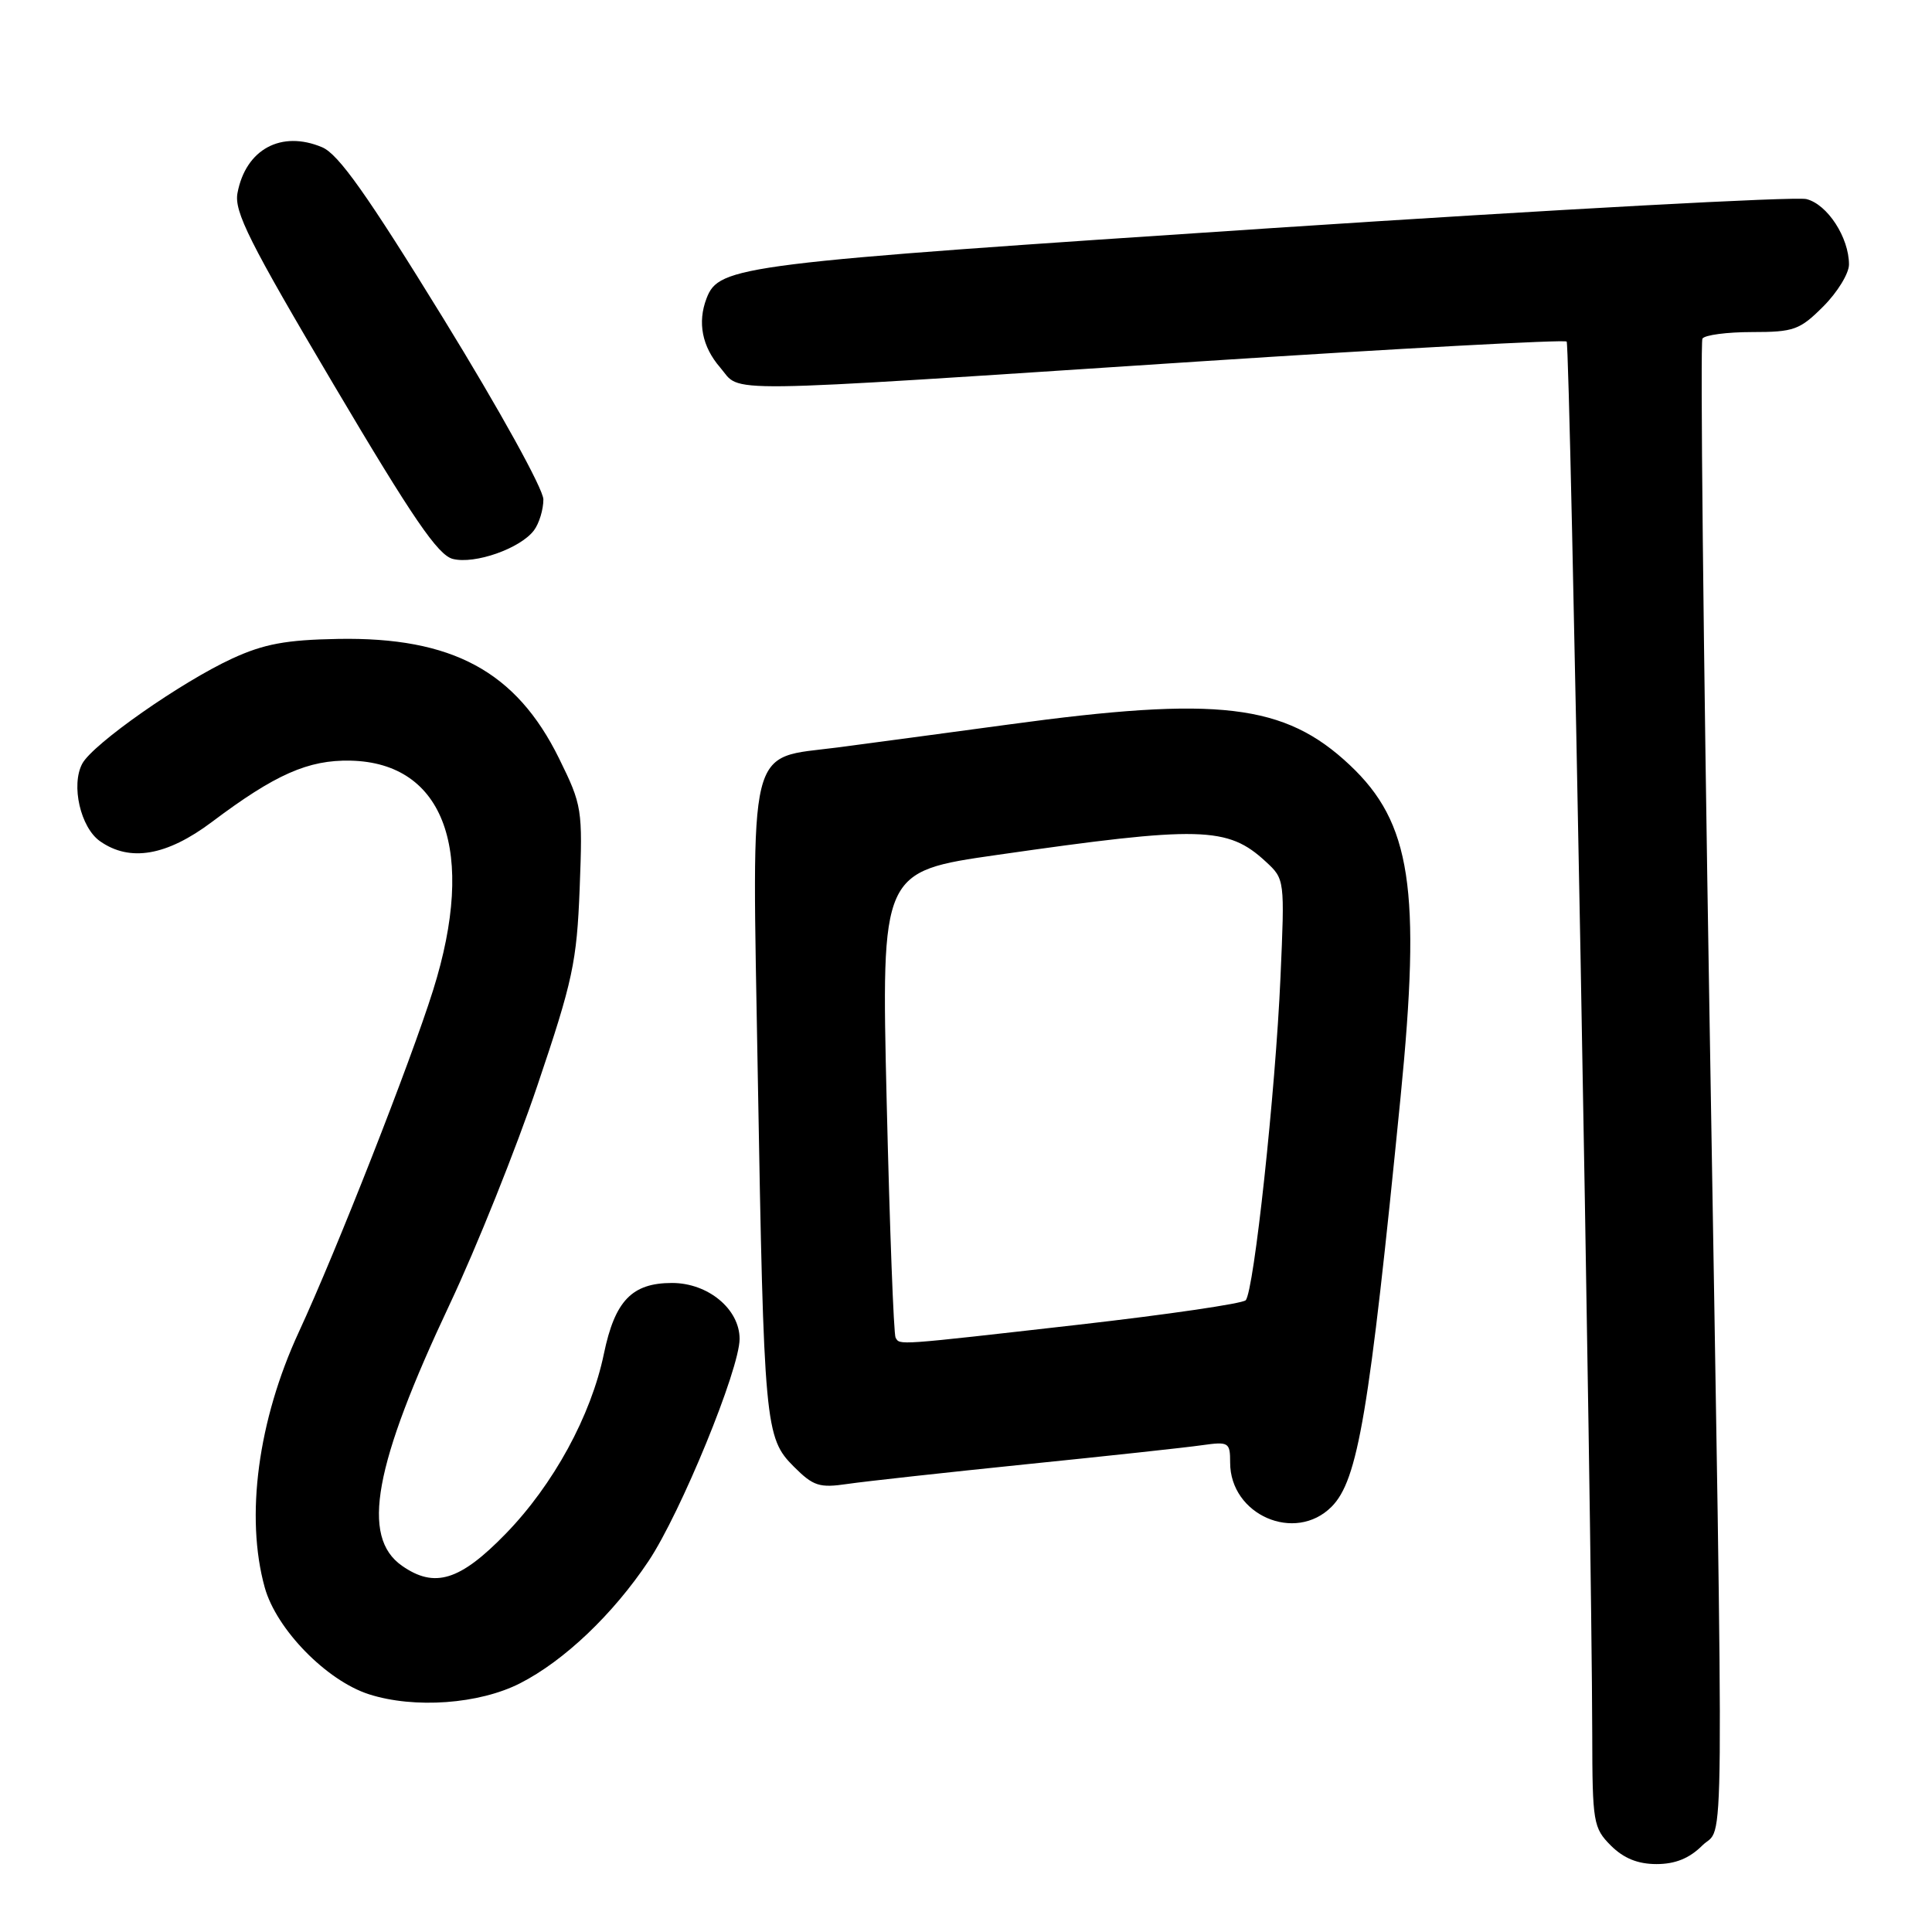 <?xml version="1.0" encoding="UTF-8" standalone="no"?>
<!DOCTYPE svg PUBLIC "-//W3C//DTD SVG 1.1//EN" "http://www.w3.org/Graphics/SVG/1.1/DTD/svg11.dtd" >
<svg xmlns="http://www.w3.org/2000/svg" xmlns:xlink="http://www.w3.org/1999/xlink" version="1.1" viewBox="0 0 256 256">
 <g >
 <path fill="currentColor"
d=" M 225.55 244.55 C 228.53 241.56 228.45 251.32 226.51 134.12 C 225.70 85.51 225.28 45.35 225.58 44.87 C 225.88 44.39 228.84 44.00 232.16 44.00 C 237.70 44.00 238.48 43.72 241.60 40.60 C 243.47 38.73 245.00 36.23 245.00 35.05 C 245.00 31.47 242.14 27.07 239.36 26.38 C 237.93 26.02 206.08 27.75 168.60 30.22 C 97.82 34.90 95.28 35.21 93.62 39.54 C 92.40 42.72 93.03 45.93 95.42 48.69 C 98.36 52.11 93.65 52.16 158.79 47.90 C 185.35 46.17 207.31 44.98 207.59 45.26 C 208.06 45.73 210.92 201.72 210.98 229.80 C 211.00 241.50 211.12 242.21 213.45 244.55 C 215.15 246.24 217.02 247.00 219.50 247.00 C 221.98 247.00 223.85 246.24 225.55 244.55 Z  M 68.92 223.04 C 74.75 220.07 81.23 213.90 85.93 206.86 C 90.20 200.47 98.00 181.43 98.00 177.41 C 98.00 173.46 93.82 170.00 89.05 170.00 C 83.74 170.00 81.48 172.35 80.02 179.38 C 78.32 187.59 73.33 196.73 67.00 203.24 C 60.95 209.46 57.59 210.50 53.26 207.47 C 47.80 203.64 49.53 194.17 59.60 172.80 C 63.15 165.27 68.38 152.22 71.22 143.80 C 75.90 129.95 76.43 127.48 76.81 117.70 C 77.21 107.20 77.14 106.72 74.07 100.48 C 68.39 88.96 59.93 84.39 44.79 84.66 C 37.91 84.78 34.97 85.33 30.79 87.25 C 24.00 90.38 12.30 98.58 10.90 101.19 C 9.38 104.03 10.67 109.66 13.26 111.47 C 17.22 114.25 22.10 113.40 28.07 108.92 C 36.46 102.61 40.84 100.67 46.44 100.79 C 58.93 101.06 63.16 112.83 57.39 131.20 C 54.40 140.73 44.61 165.66 39.60 176.49 C 34.18 188.21 32.48 200.98 35.08 210.35 C 36.62 215.89 43.26 222.69 48.89 224.50 C 54.91 226.43 63.50 225.81 68.92 223.04 Z  M 176.43 199.66 C 179.94 196.15 181.43 187.29 185.58 145.40 C 188.32 117.76 186.98 109.01 178.84 101.36 C 170.21 93.25 161.45 92.21 133.66 96.00 C 125.32 97.13 115.12 98.50 111.00 99.04 C 98.90 100.61 99.64 97.58 100.41 142.50 C 101.22 188.91 101.36 190.52 105.19 194.34 C 107.77 196.92 108.57 197.18 112.30 196.63 C 114.61 196.29 125.28 195.12 136.00 194.02 C 146.72 192.93 157.19 191.80 159.25 191.50 C 162.82 191.00 163.00 191.11 163.00 193.80 C 163.00 200.74 171.60 204.49 176.43 199.66 Z  M 70.75 70.28 C 71.44 69.36 72.00 67.52 72.00 66.18 C 72.00 64.81 66.23 54.37 58.76 42.22 C 48.65 25.79 44.85 20.42 42.68 19.51 C 37.27 17.23 32.56 19.78 31.47 25.57 C 31.00 28.03 33.05 32.11 44.21 50.96 C 54.70 68.69 58.03 73.56 60.00 74.06 C 62.91 74.80 68.94 72.68 70.75 70.28 Z  M 118.67 177.25 C 118.42 176.84 117.89 162.77 117.49 145.99 C 116.77 115.48 116.77 115.48 132.13 113.28 C 159.09 109.41 162.67 109.50 167.72 114.17 C 170.24 116.49 170.24 116.55 169.67 129.50 C 169.01 144.65 166.15 171.14 165.06 172.29 C 164.65 172.73 154.68 174.19 142.91 175.53 C 118.53 178.30 119.27 178.25 118.67 177.25 Z "/>
</g>
</svg>